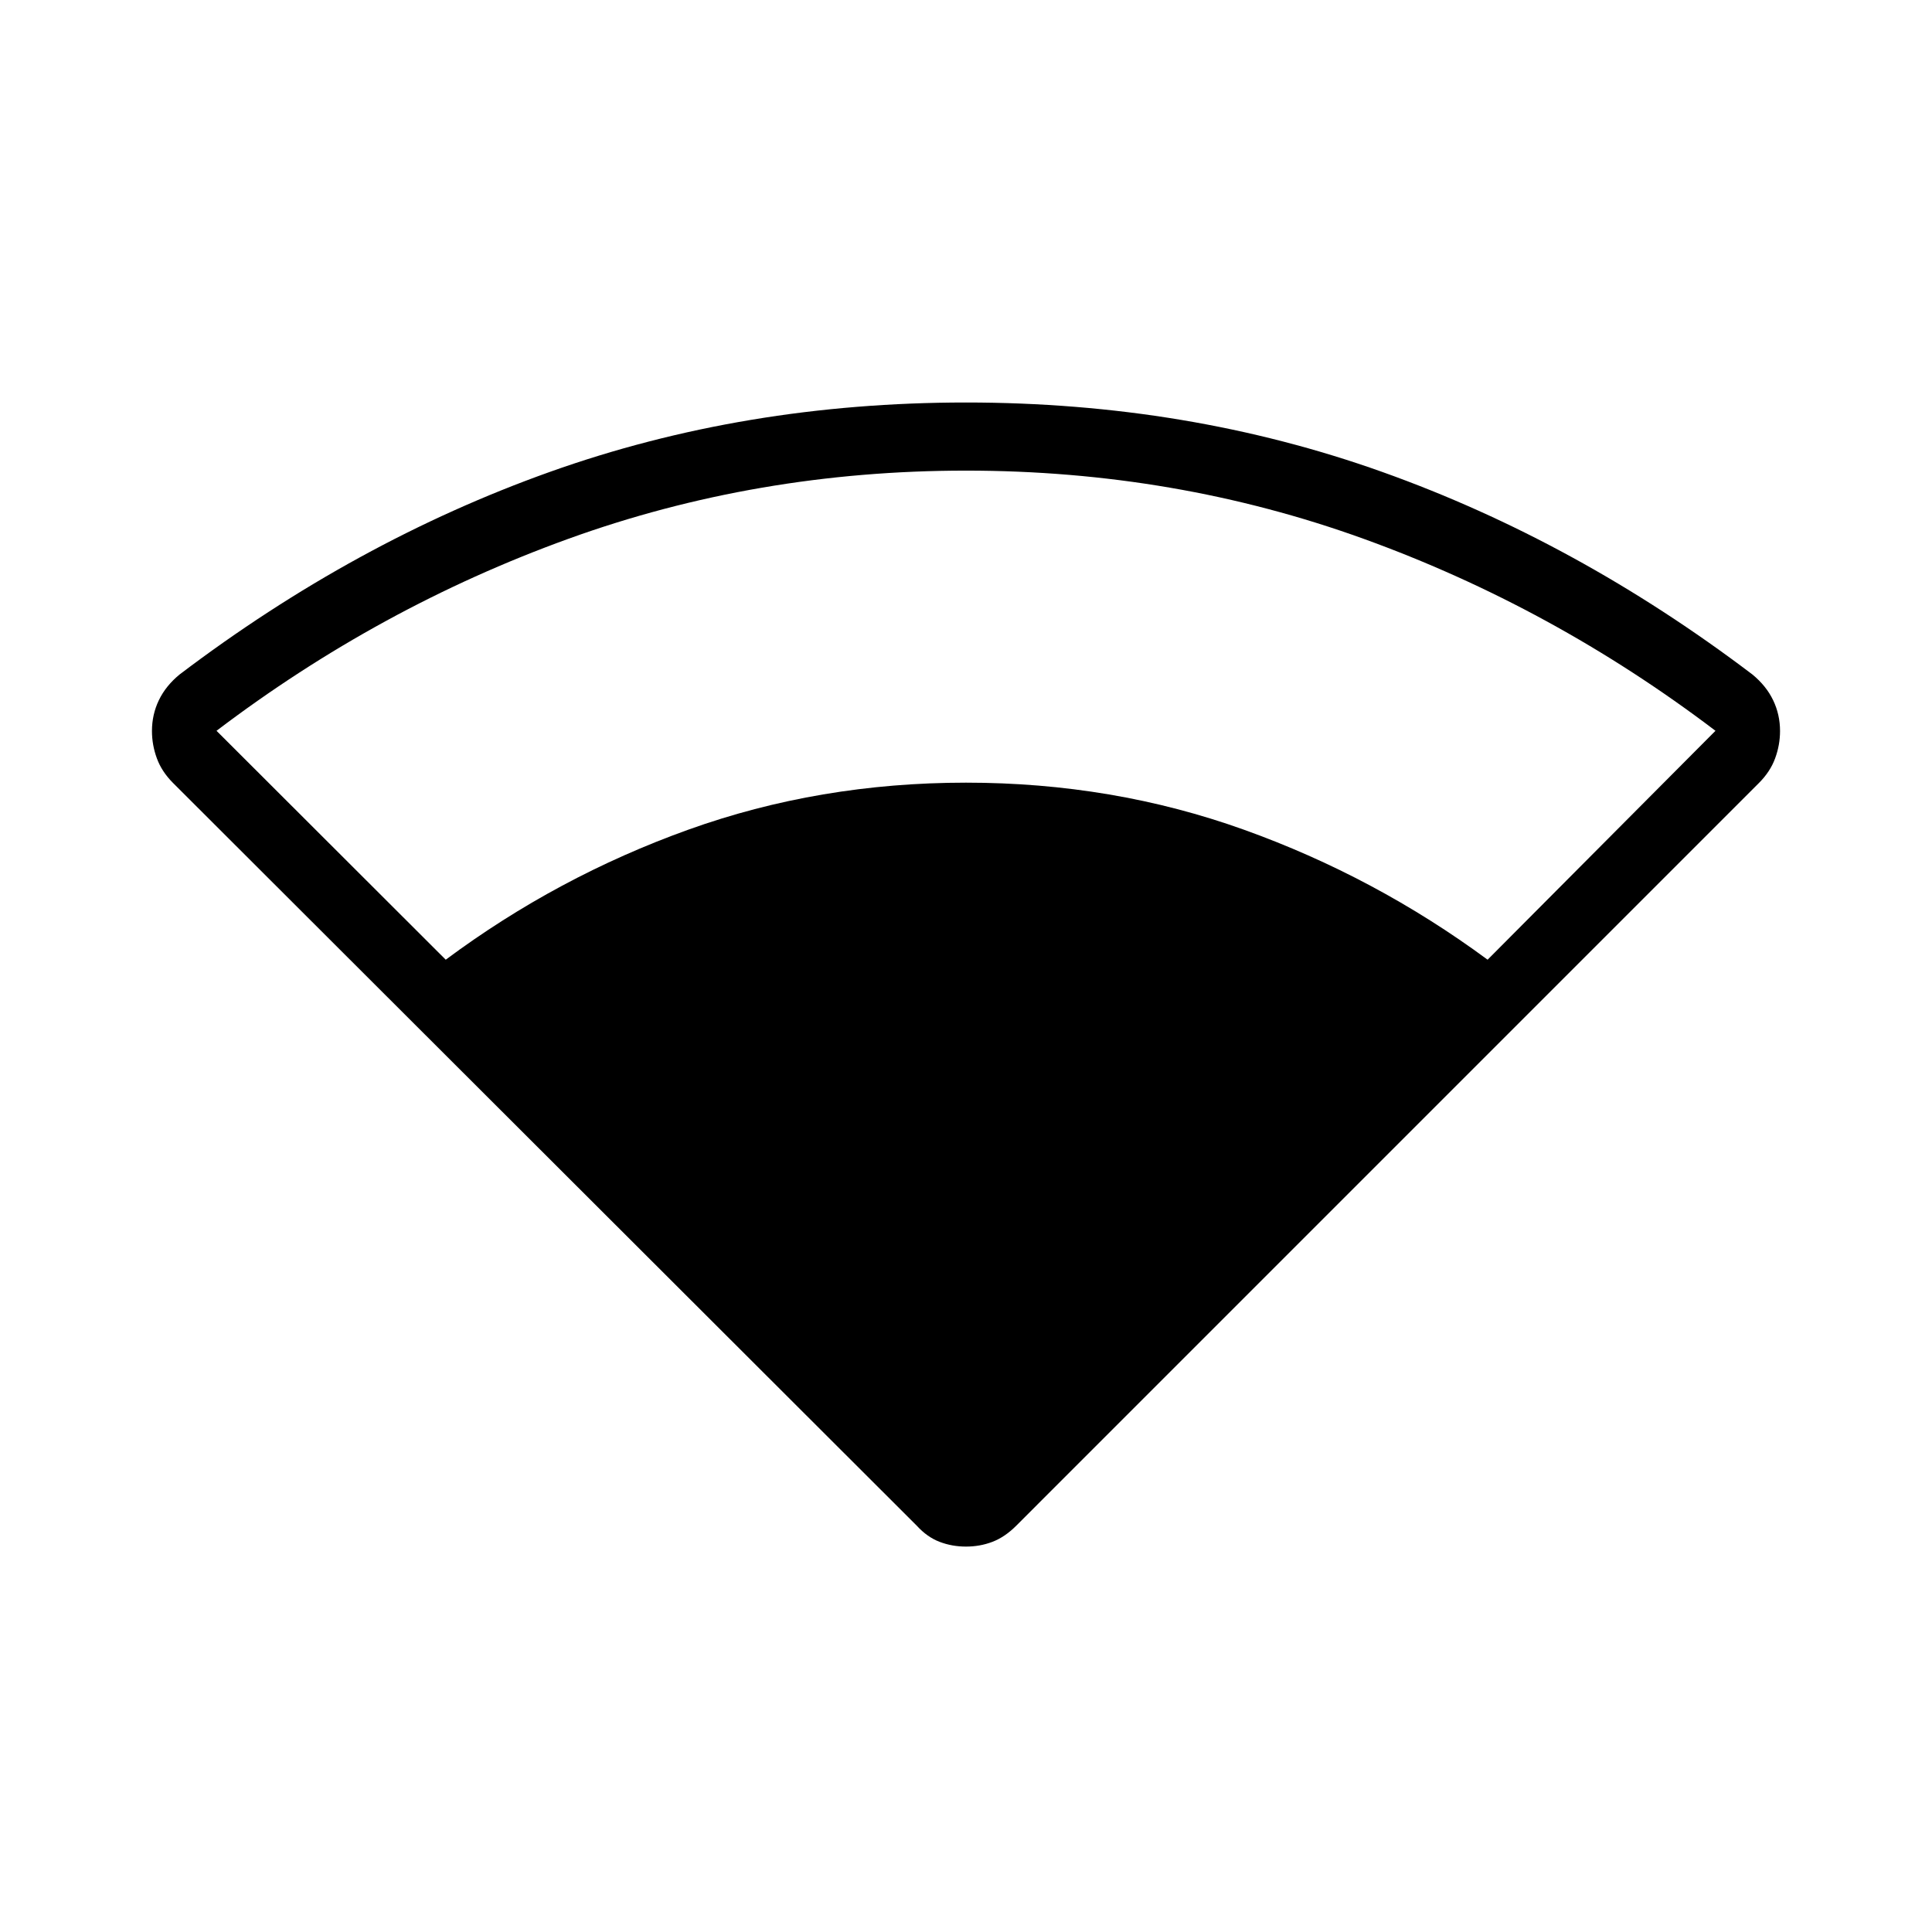 <svg xmlns="http://www.w3.org/2000/svg" height="40" viewBox="0 -960 960 960" width="40"><path d="M455.56-201.87 86.03-570.9q-5.65-5.64-8.08-12.28-2.44-6.64-2.44-13.59 0-8.18 3.44-15.32 3.43-7.14 10.31-12.78Q176.49-691 273.18-725.5 369.87-760 480-760t206.82 34.5q96.69 34.5 183.92 100.63 6.88 5.64 10.31 12.78 3.44 7.14 3.44 15.32 0 6.95-2.44 13.59-2.43 6.64-8.08 12.28L504.95-201.87q-5.64 5.64-11.82 8-6.18 2.36-13.13 2.36-6.95 0-13.13-2.36-6.18-2.36-11.31-8ZM221.49-483.13q55.41-41.23 120.51-64.6 65.1-23.37 138-23.37t138.08 23.37q65.18 23.37 121.1 64.6l113.23-113.74q-80.92-61.41-174.7-95.35-93.79-33.93-197.71-33.93t-197.71 33.93q-93.78 33.94-174.7 95.35l113.9 113.74Z"/></svg>